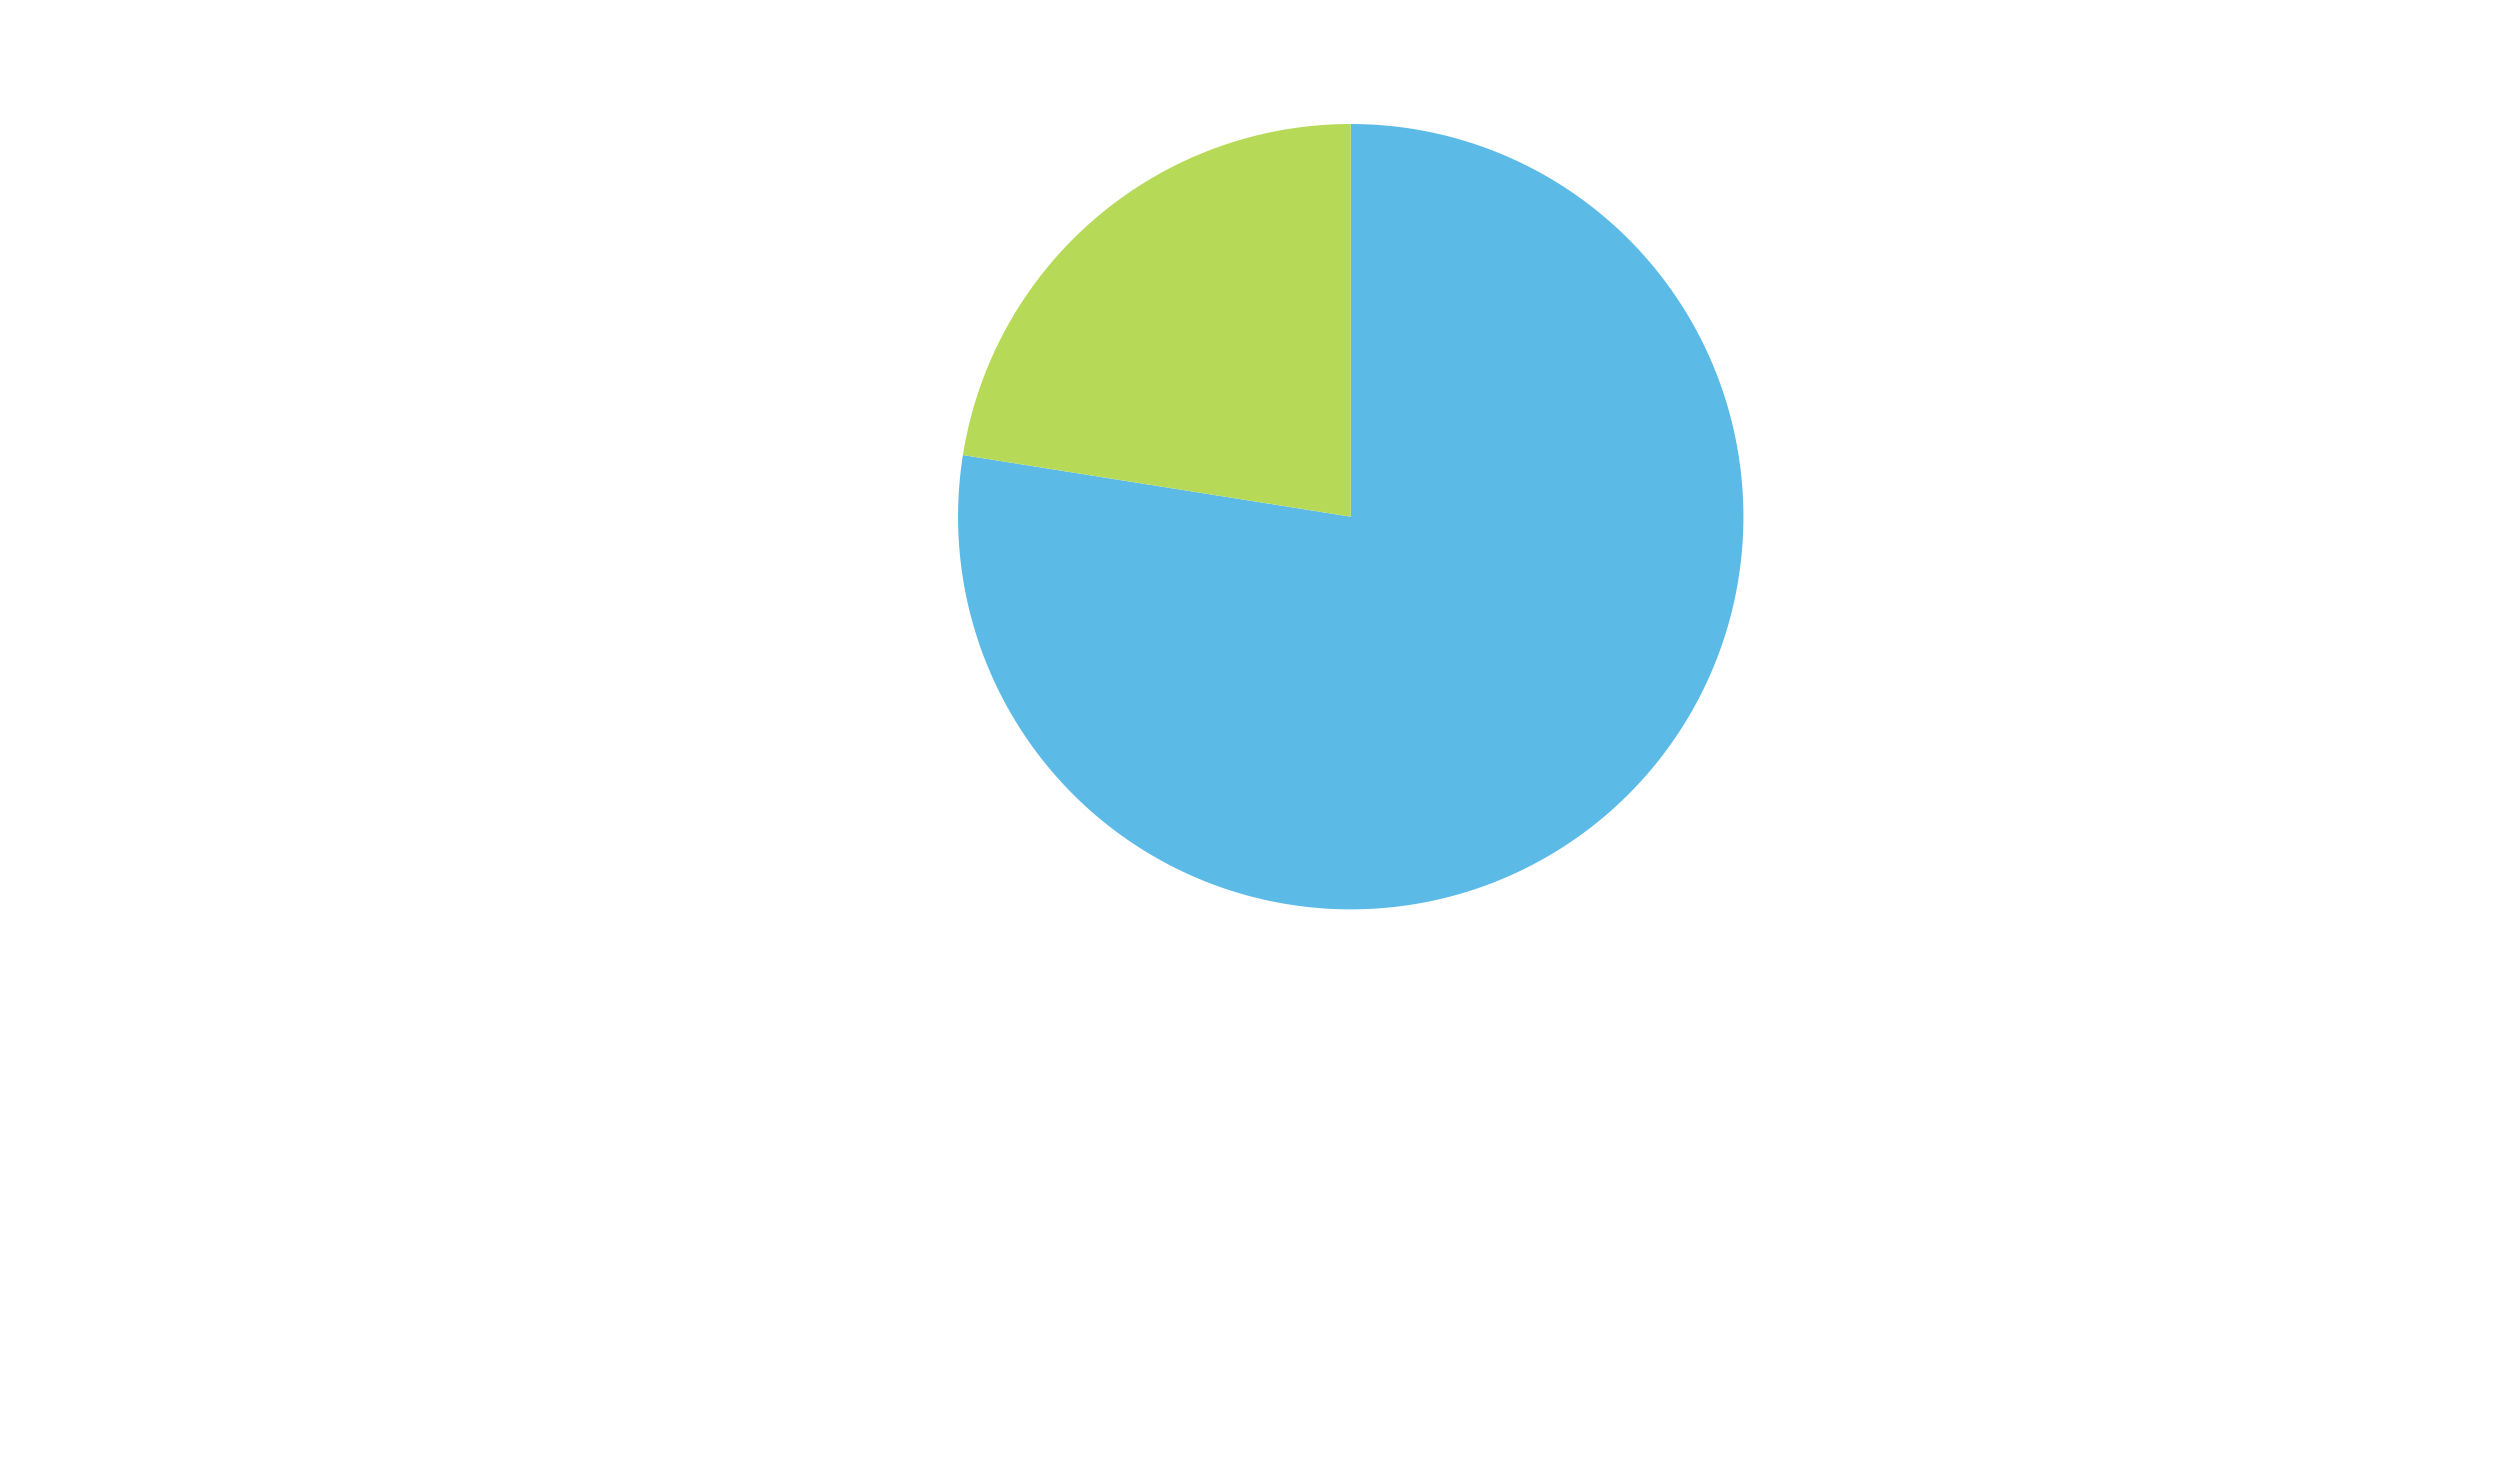 <svg id="svg" width="815.29" height="481.78" xmlns="http://www.w3.org/2000/svg">
	<g transform="translate(0, 0)">
		<g transform="translate(440.5, 168.5)">
			<g>
				<path fill="#5cbae6" d="M7.841413454940502e-15,-128.06A128.06,128.06 0 1,1 -126.474,-20.093L0,0Z" />
			</g>
			<g>
				<path fill="#b6d957" d="M-126.474,-20.093A128.06,128.06 0 0,1 -2.3524240364821506e-14,-128.06L0,0Z" />
			</g>
		</g>
	</g>
</svg>